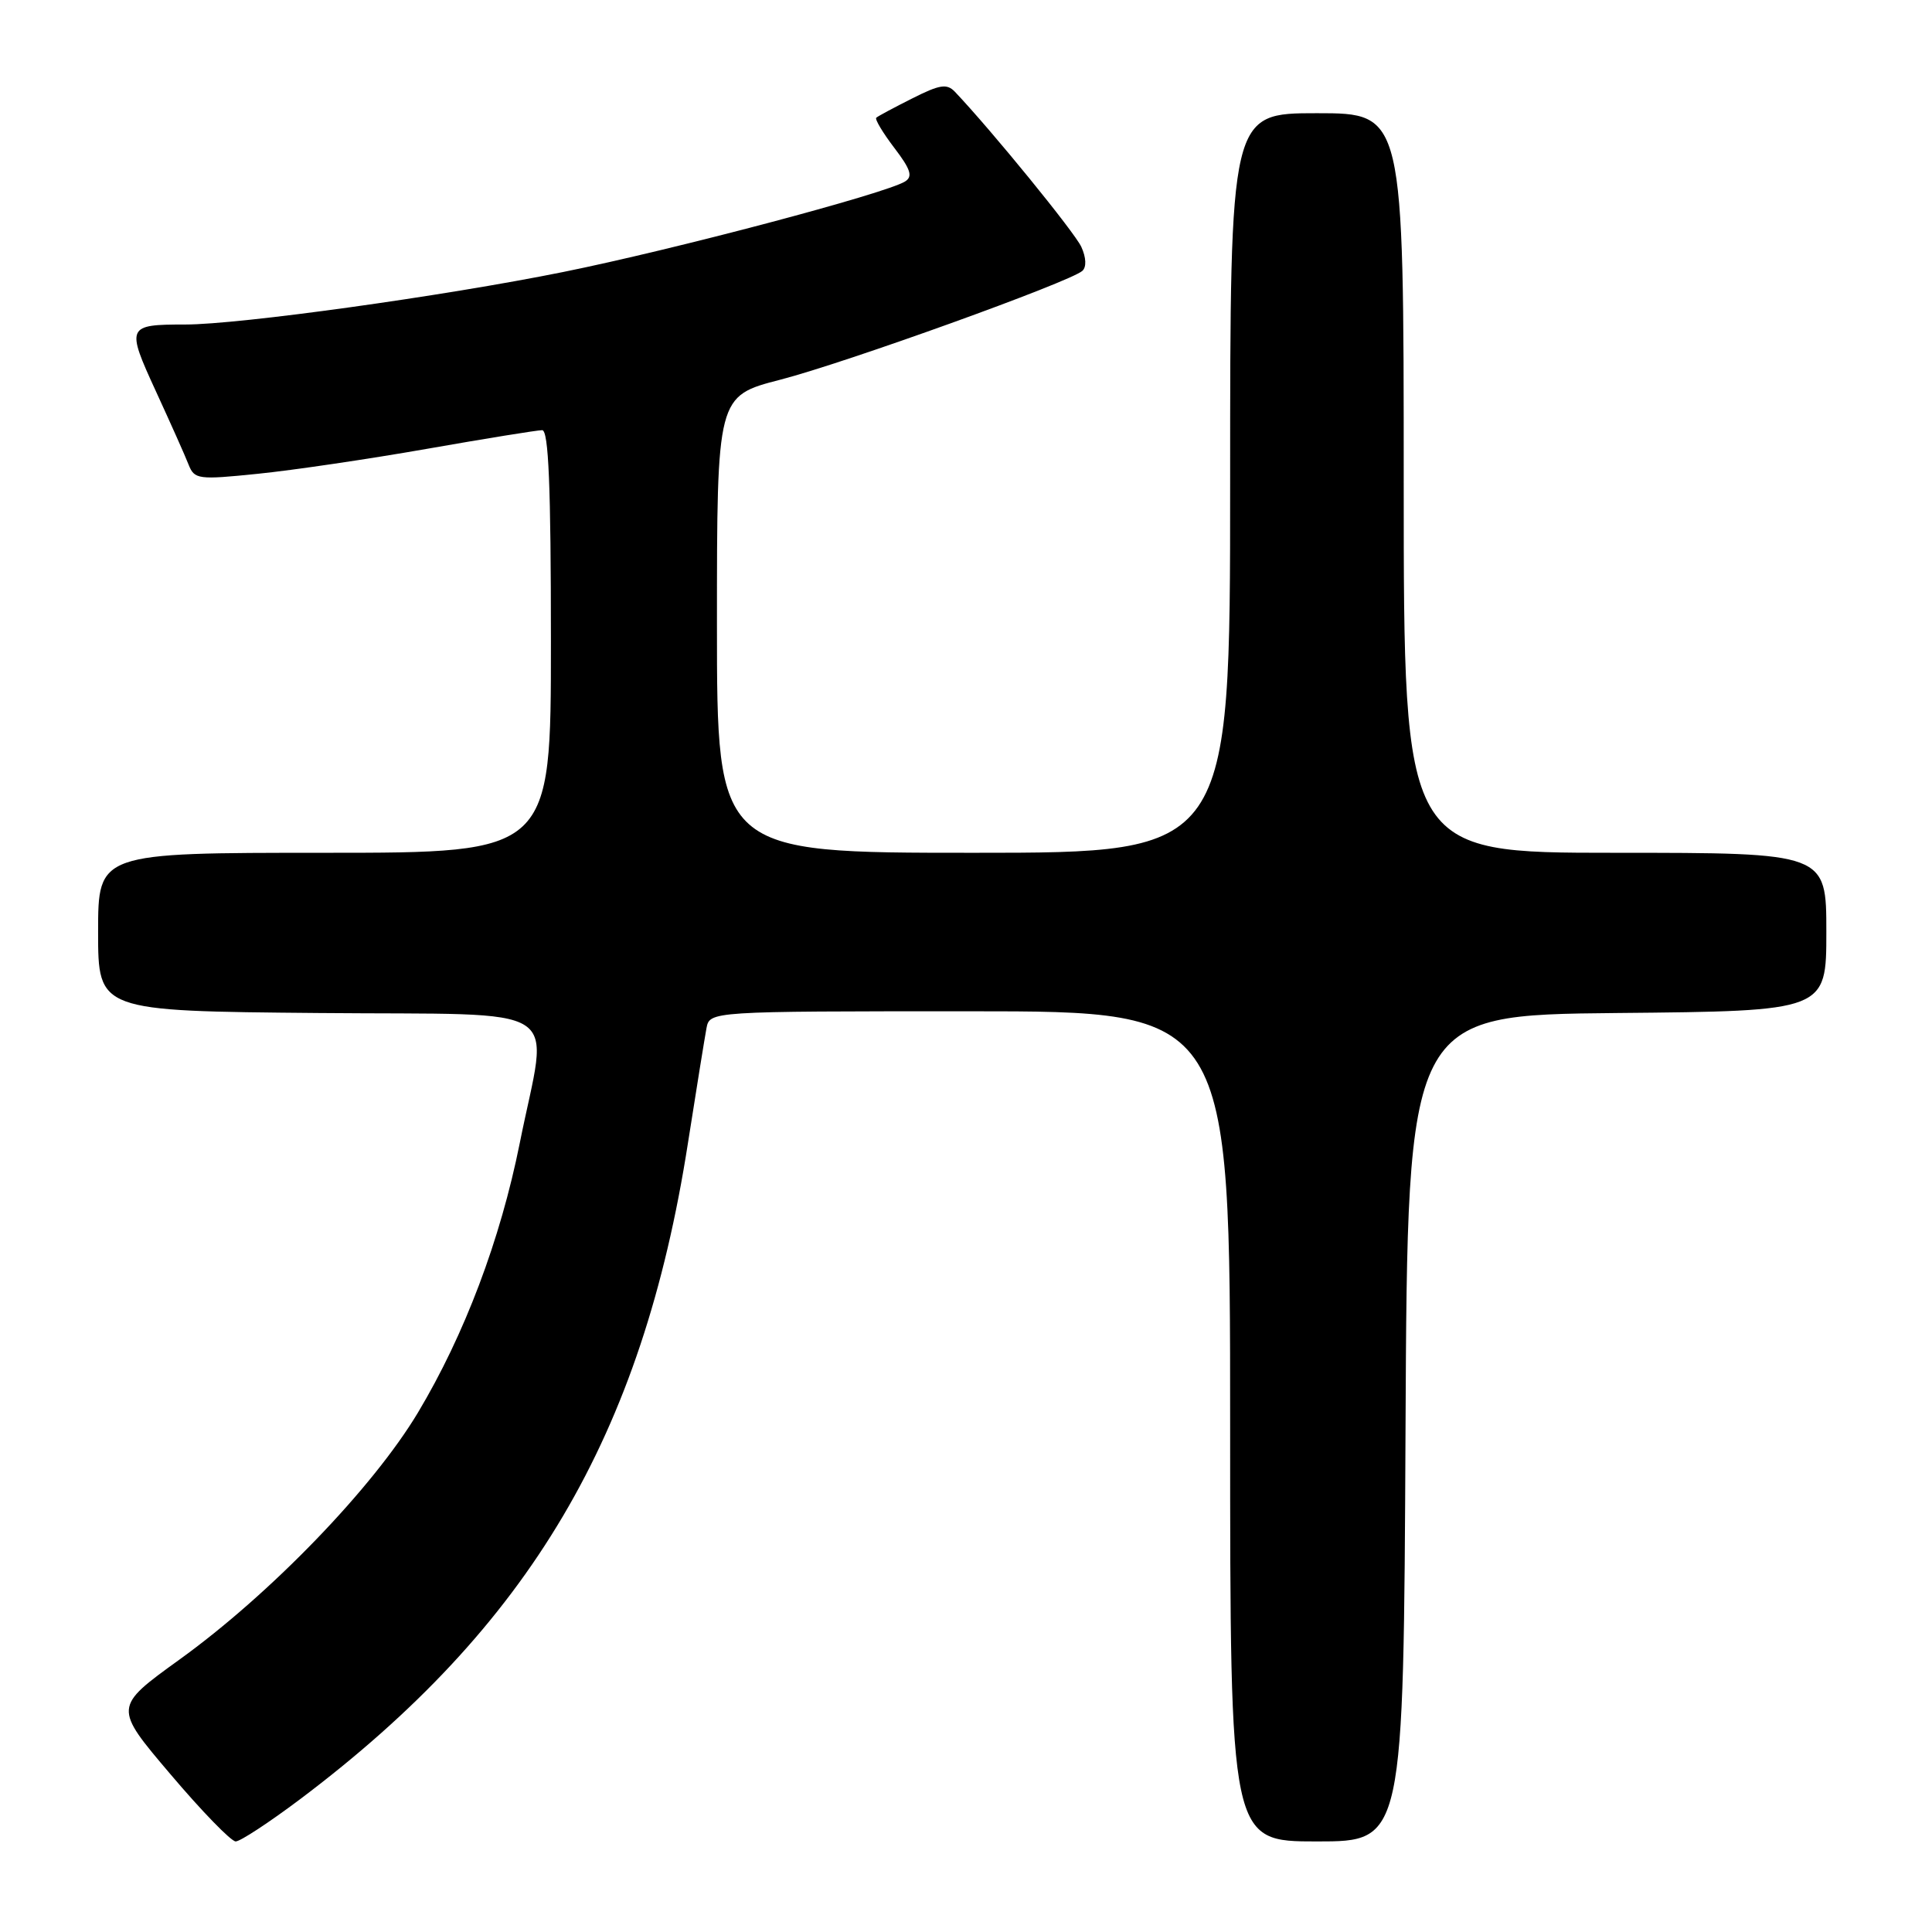 <?xml version="1.0" encoding="UTF-8" standalone="no"?>
<!DOCTYPE svg PUBLIC "-//W3C//DTD SVG 1.1//EN" "http://www.w3.org/Graphics/SVG/1.1/DTD/svg11.dtd" >
<svg xmlns="http://www.w3.org/2000/svg" xmlns:xlink="http://www.w3.org/1999/xlink" version="1.1" viewBox="0 0 256 256">
 <g >
 <path fill="currentColor"
d=" M 39.77 238.40 C 70.16 215.52 85.11 190.25 91.15 151.50 C 92.27 144.35 93.38 137.49 93.61 136.25 C 94.04 134.00 94.04 134.00 128.52 134.00 C 163.00 134.00 163.00 134.00 163.00 189.00 C 163.00 244.00 163.00 244.00 174.49 244.00 C 185.98 244.00 185.98 244.00 186.24 189.25 C 186.50 134.50 186.50 134.50 214.25 134.23 C 242.00 133.97 242.00 133.97 242.00 123.48 C 242.00 113.00 242.00 113.00 214.00 113.00 C 186.00 113.00 186.00 113.00 186.00 64.00 C 186.00 15.00 186.00 15.00 174.50 15.00 C 163.00 15.00 163.00 15.00 163.00 64.00 C 163.00 113.00 163.00 113.00 129.00 113.00 C 95.00 113.00 95.00 113.00 95.00 82.74 C 95.00 52.48 95.00 52.48 103.40 50.31 C 112.07 48.07 141.79 37.36 143.42 35.89 C 143.98 35.38 143.93 34.14 143.28 32.71 C 142.40 30.79 131.40 17.29 126.53 12.16 C 125.47 11.05 124.52 11.20 120.88 13.04 C 118.47 14.25 116.32 15.40 116.11 15.60 C 115.90 15.79 116.97 17.58 118.49 19.58 C 120.68 22.45 120.98 23.39 119.92 24.05 C 117.32 25.66 89.29 33.08 74.63 36.04 C 58.79 39.24 31.74 43.00 24.54 43.00 C 16.79 43.00 16.69 43.22 20.65 51.83 C 22.59 56.05 24.55 60.43 24.99 61.57 C 25.77 63.52 26.25 63.59 34.16 62.78 C 38.74 62.32 48.84 60.83 56.59 59.47 C 64.33 58.11 71.20 57.00 71.84 57.00 C 72.69 57.00 73.00 64.37 73.00 85.00 C 73.00 113.00 73.00 113.00 43.00 113.00 C 13.00 113.00 13.00 113.00 13.00 123.48 C 13.00 133.97 13.00 133.97 42.25 134.23 C 75.78 134.54 72.66 132.52 68.87 151.47 C 66.30 164.29 61.55 176.86 55.39 187.16 C 49.40 197.16 35.85 211.20 23.77 219.91 C 15.04 226.21 15.04 226.21 22.59 235.10 C 26.74 240.00 30.63 244.00 31.23 244.00 C 31.83 244.00 35.67 241.48 39.77 238.40 Z "/>
</g>
</svg>